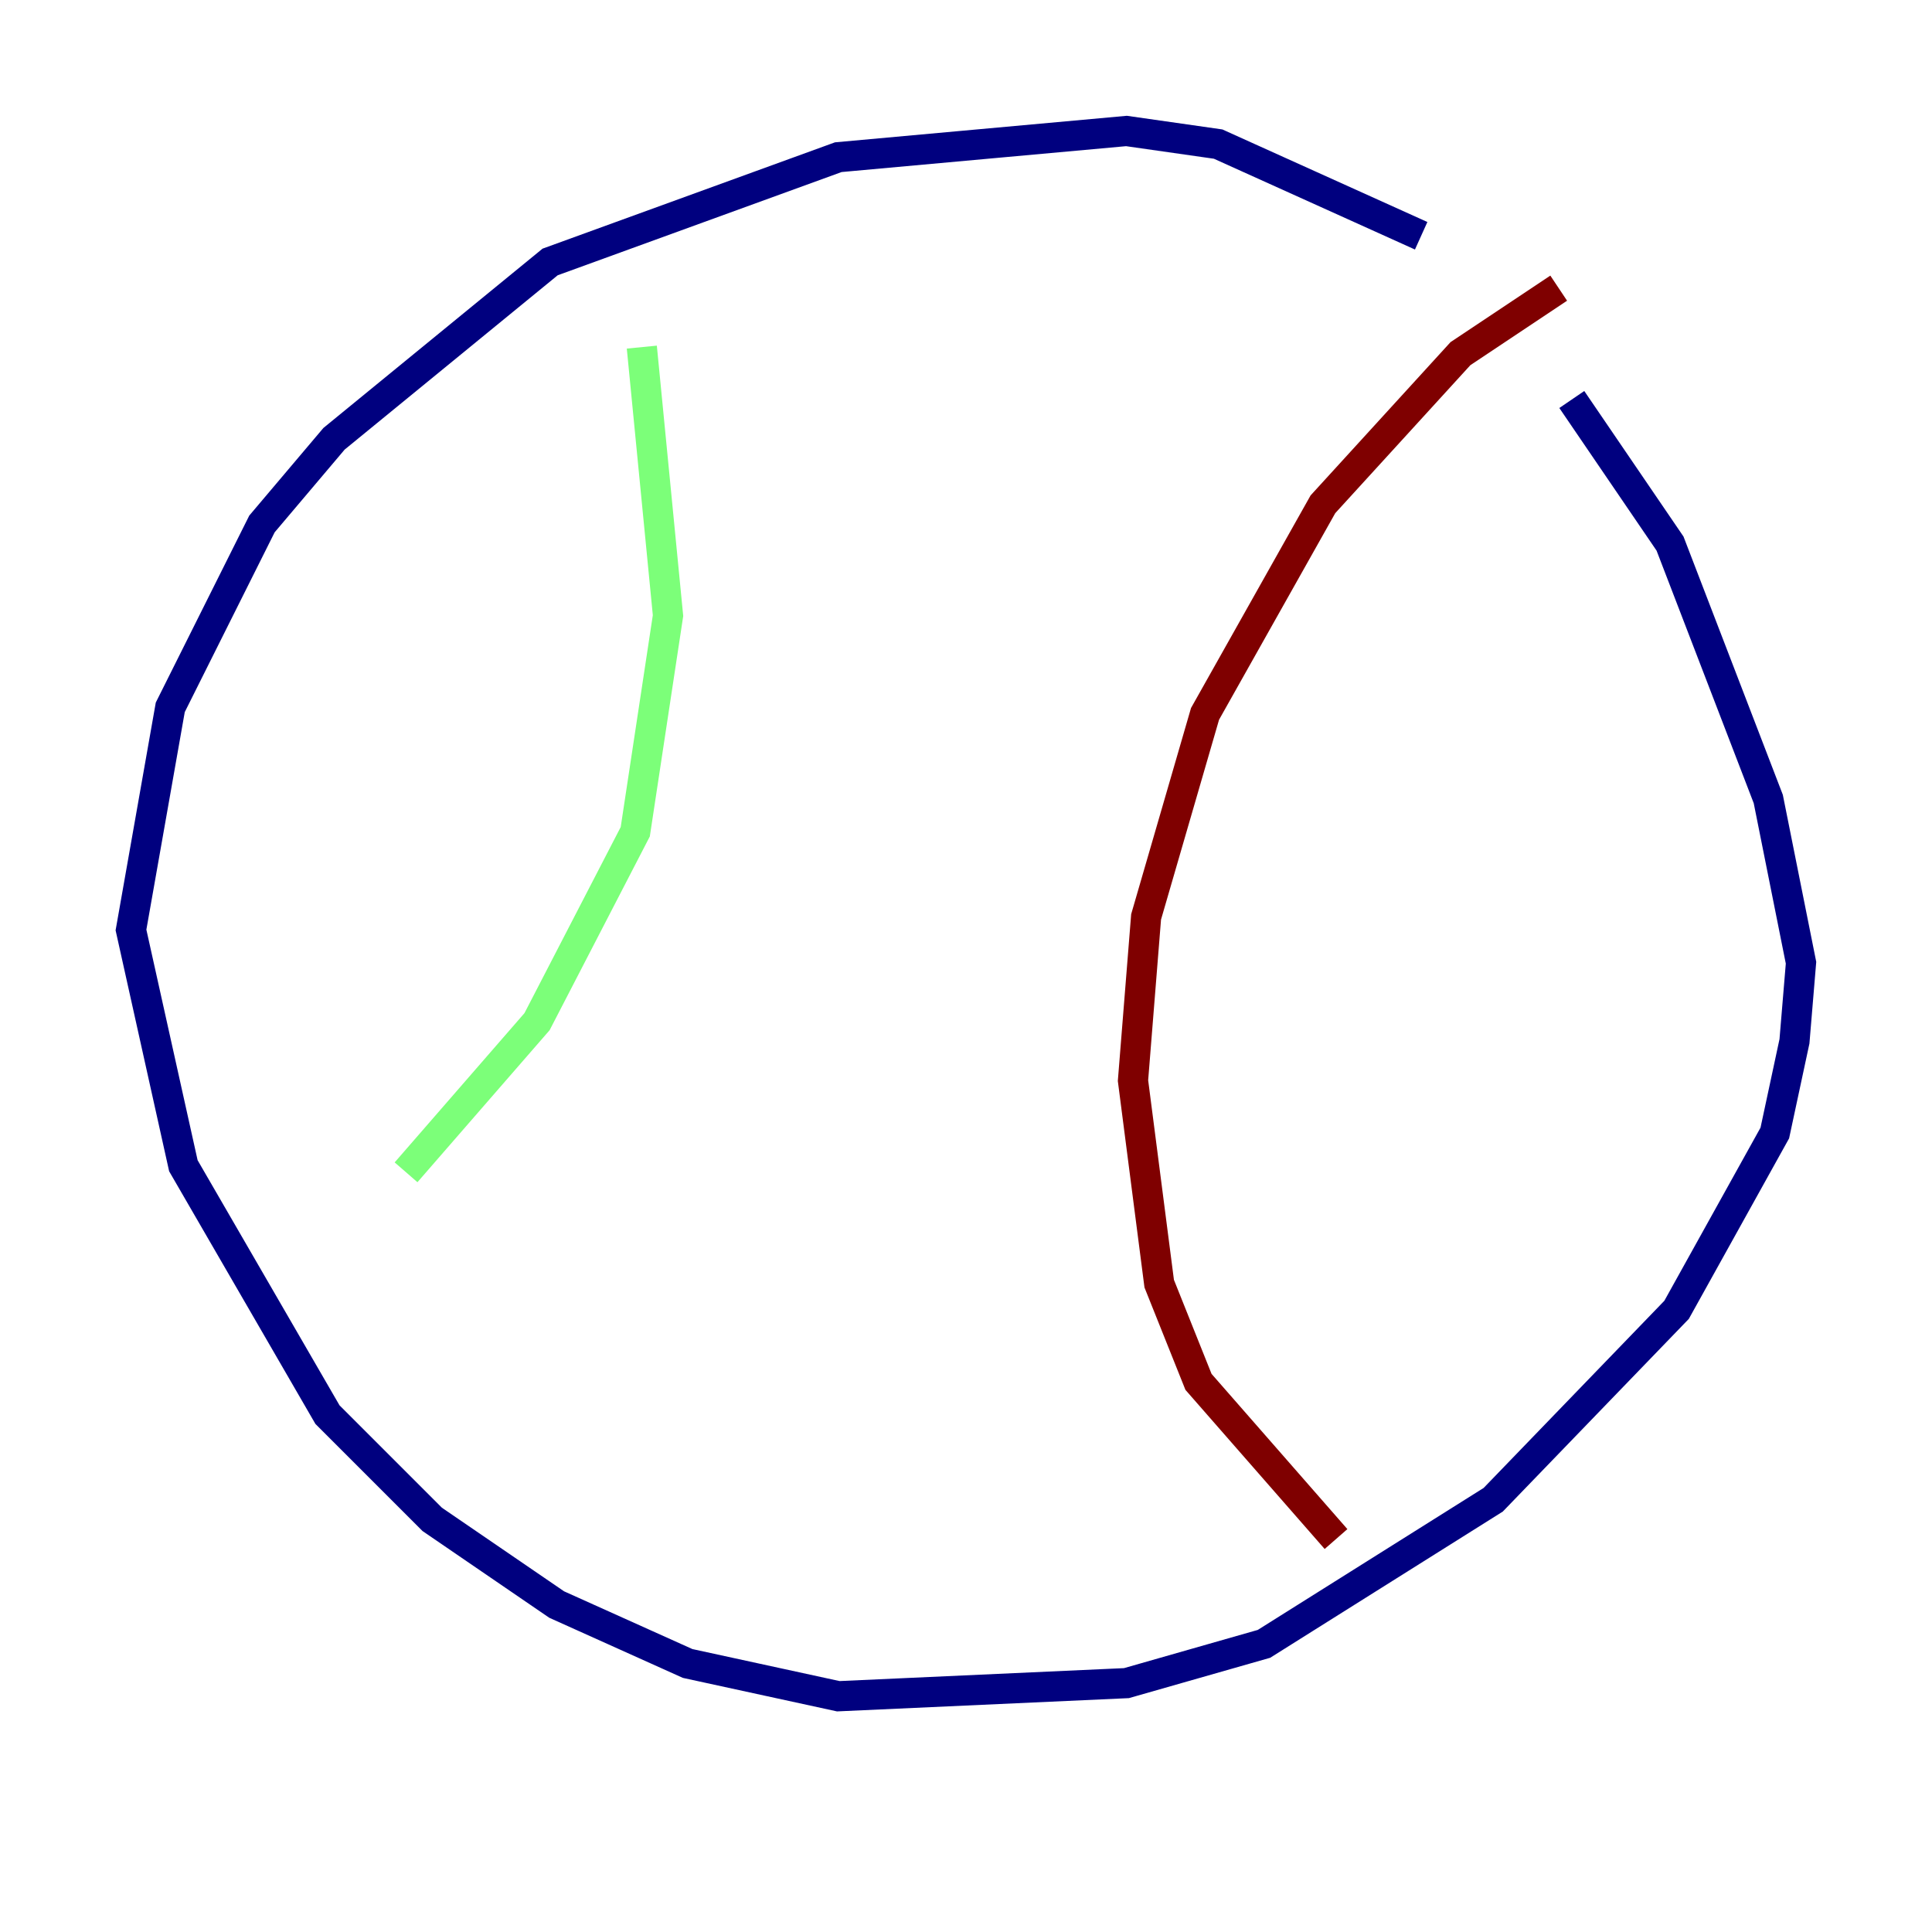<?xml version="1.0" encoding="utf-8" ?>
<svg baseProfile="tiny" height="128" version="1.2" viewBox="0,0,128,128" width="128" xmlns="http://www.w3.org/2000/svg" xmlns:ev="http://www.w3.org/2001/xml-events" xmlns:xlink="http://www.w3.org/1999/xlink"><defs /><polyline fill="none" points="94.156,15.62 80.705,9.546 74.63,8.678 55.539,10.414 36.447,17.356 22.129,29.071 17.356,34.712 11.281,46.861 8.678,61.614 12.149,77.234 21.695,93.722 28.637,100.664 36.881,106.305 45.559,110.21 55.539,112.38 74.63,111.512 83.742,108.909 98.929,99.363 111.078,86.78 117.586,75.064 118.888,68.99 119.322,63.783 117.153,52.936 110.644,36.014 104.136,26.468" stroke="#00007f" stroke-width="2" /><polyline fill="none" points="42.522,22.997 44.258,40.786 42.088,55.105 35.58,67.688 26.902,77.668" stroke="#7cff79" stroke-width="2" /><polyline fill="none" points="103.268,19.091 96.759,23.43 87.647,33.41 79.837,47.295 75.932,60.746 75.064,71.593 76.8,85.044 79.403,91.552 88.515,101.966" stroke="#7f0000" stroke-width="2" /></svg>